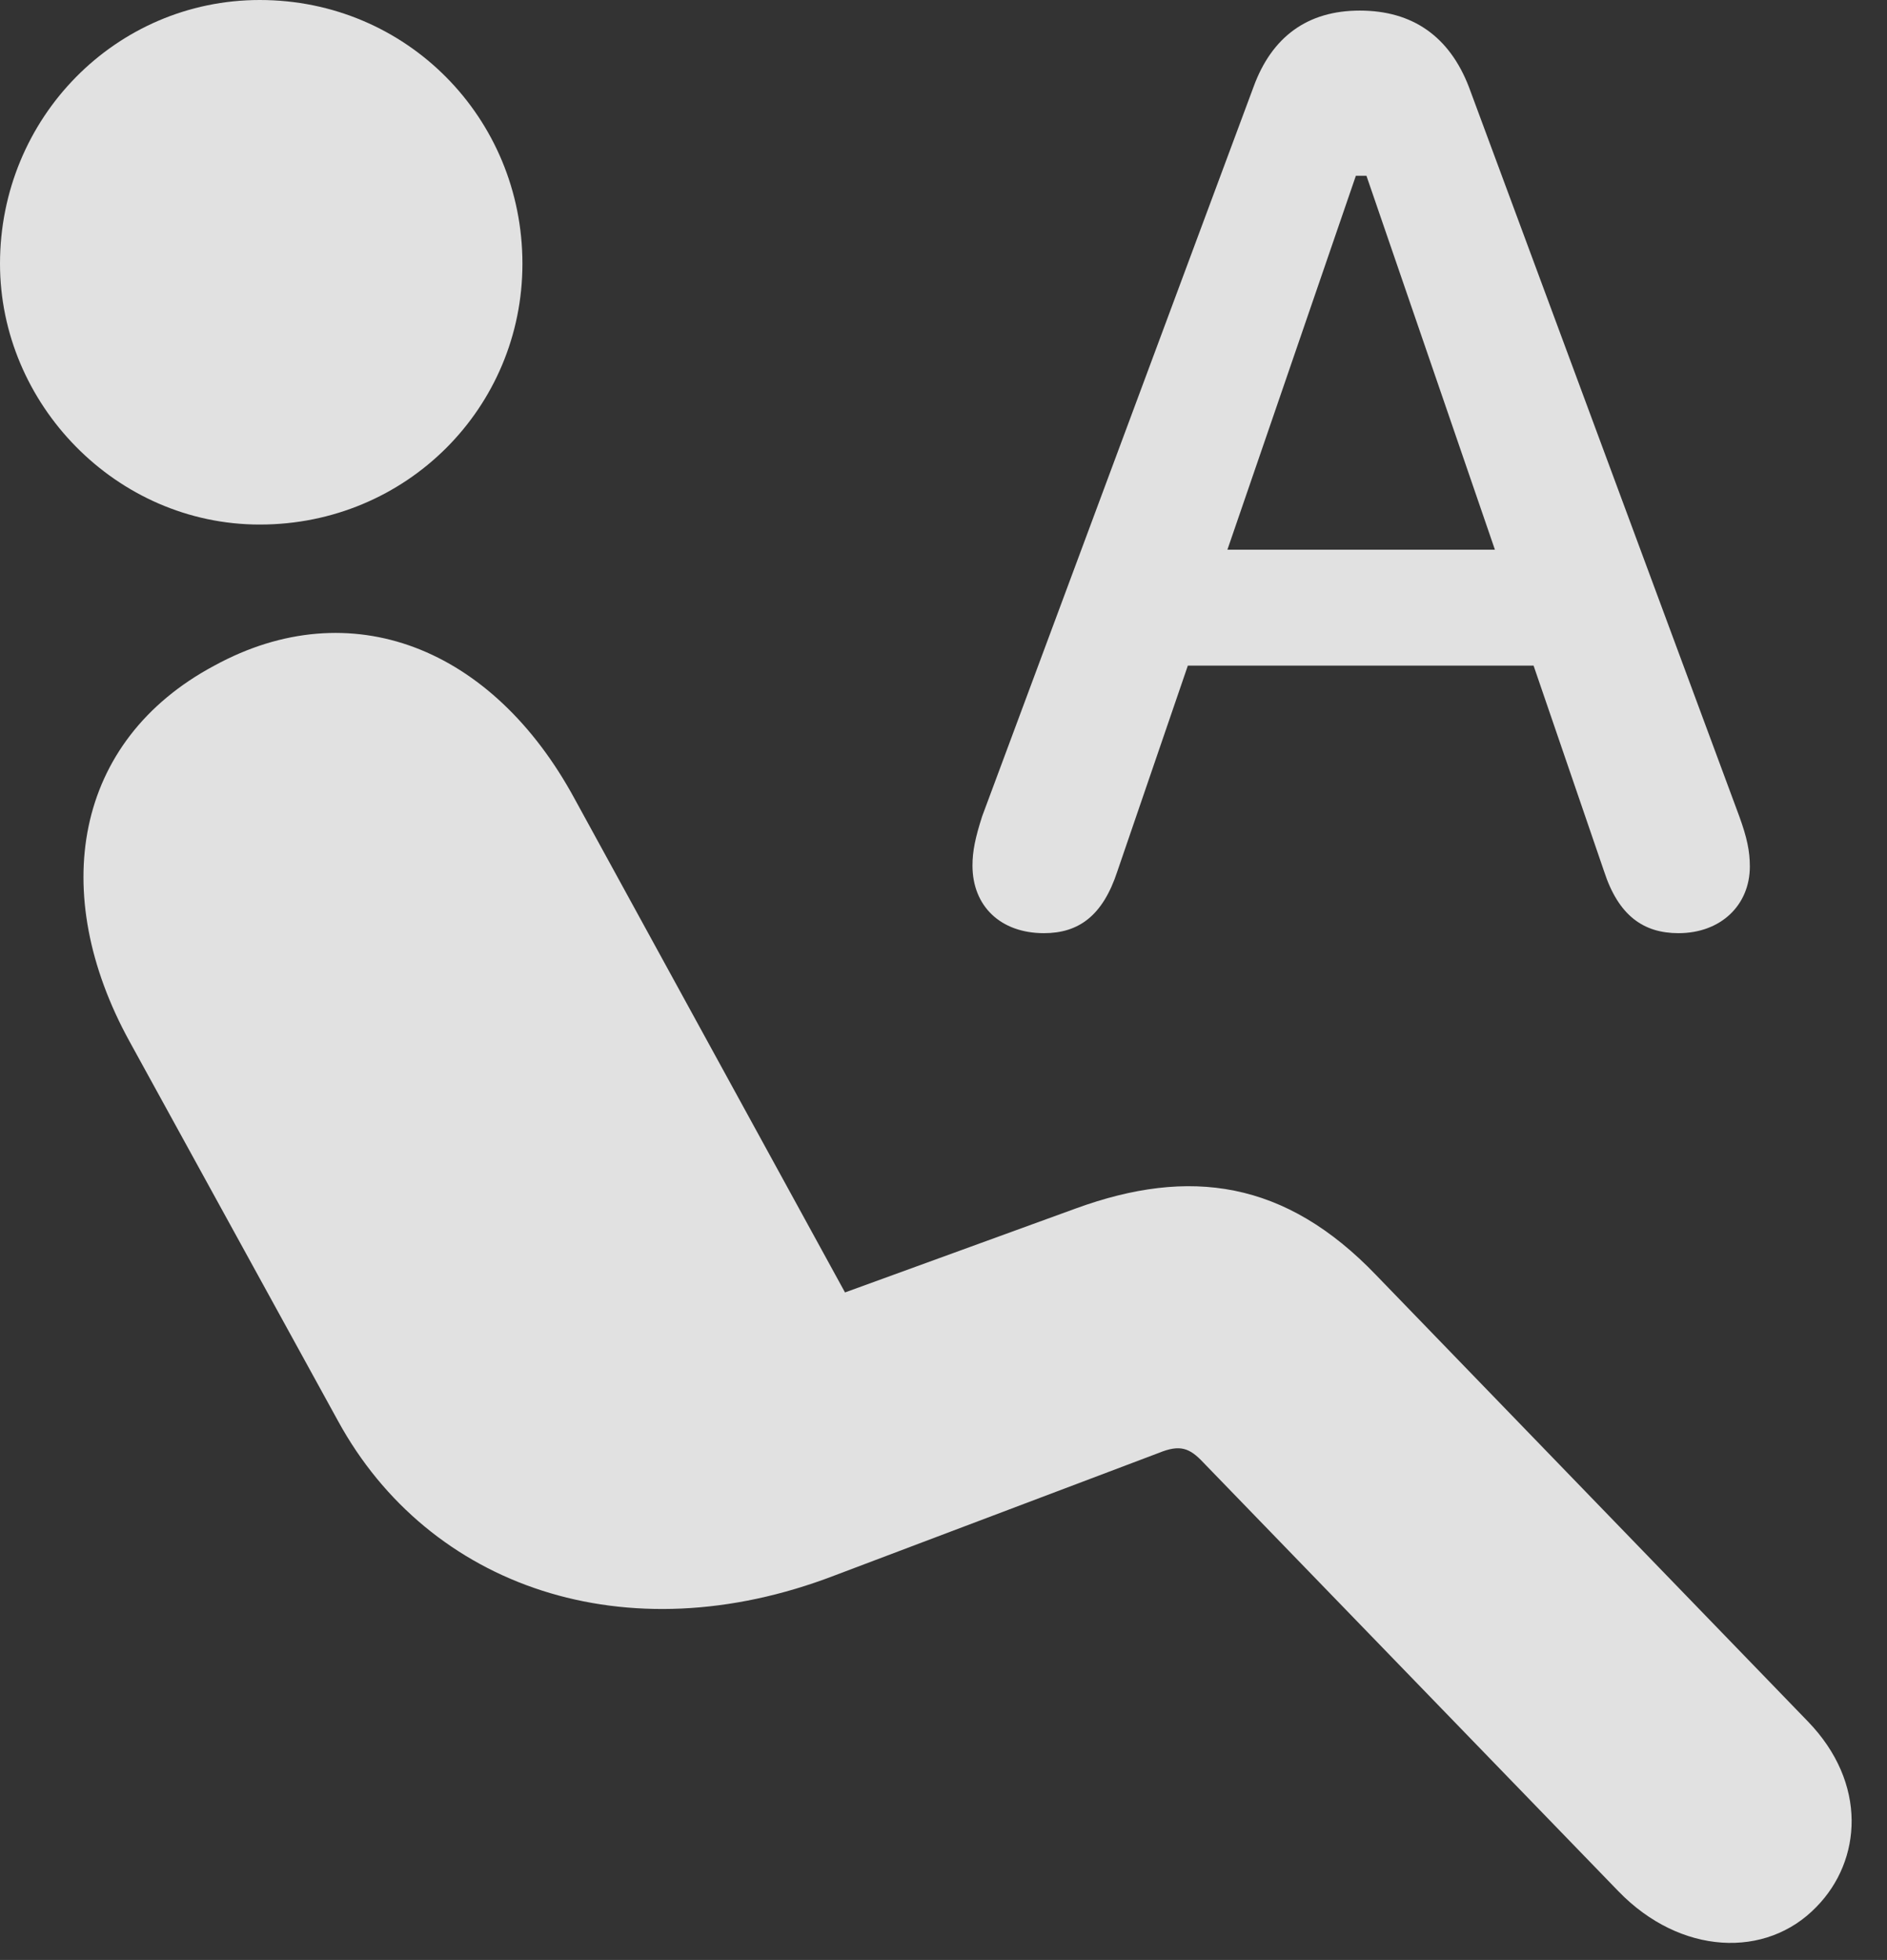 <?xml version="1.0" encoding="UTF-8"?>
<!--Generator: Apple Native CoreSVG 341-->
<!DOCTYPE svg
PUBLIC "-//W3C//DTD SVG 1.1//EN"
       "http://www.w3.org/Graphics/SVG/1.1/DTD/svg11.dtd">
<svg version="1.1" xmlns="http://www.w3.org/2000/svg" xmlns:xlink="http://www.w3.org/1999/xlink" viewBox="0 0 19.082 19.814">
 <rect x="0" y="0" width="19.082" height="19.814" fill="#333333" stroke="none"/>
 <g>
  <rect height="19.814" opacity="0" width="19.082" x="0" y="0"/>
  <path d="M2.627 5.303C4.111 5.303 5.283 4.121 5.283 2.666C5.283 1.191 4.111 0 2.627 0C1.172 0 0 1.191 0 2.666C0 4.082 1.172 5.303 2.627 5.303ZM18.369 19.277C18.828 18.809 18.887 18.027 18.281 17.402L13.916 12.891C12.998 11.934 12.031 11.797 10.879 12.217L8.545 13.066L5.811 8.076C4.98 6.543 3.545 5.977 2.168 6.729C0.742 7.49 0.488 9.033 1.309 10.527L3.418 14.365C4.336 16.045 6.328 16.738 8.438 15.928L11.719 14.688C11.934 14.6 12.031 14.639 12.168 14.785L16.367 19.121C16.992 19.766 17.861 19.805 18.369 19.277Z" fill="white" fill-opacity="0.85"/>
  <path d="M10.557 9.434C10.908 9.434 11.152 9.258 11.299 8.809L12.012 6.729L15.508 6.729L16.221 8.809C16.367 9.258 16.621 9.434 16.973 9.434C17.402 9.434 17.695 9.15 17.695 8.76C17.695 8.604 17.666 8.467 17.588 8.252L14.854 0.879C14.658 0.371 14.287 0.107 13.75 0.107C13.223 0.107 12.861 0.371 12.676 0.879L9.932 8.252C9.863 8.467 9.834 8.604 9.834 8.75C9.834 9.16 10.117 9.434 10.557 9.434ZM12.412 5.557L13.711 1.777L13.818 1.777L15.117 5.557Z" fill="white" fill-opacity="0.85"/>
 </g>
</svg>
